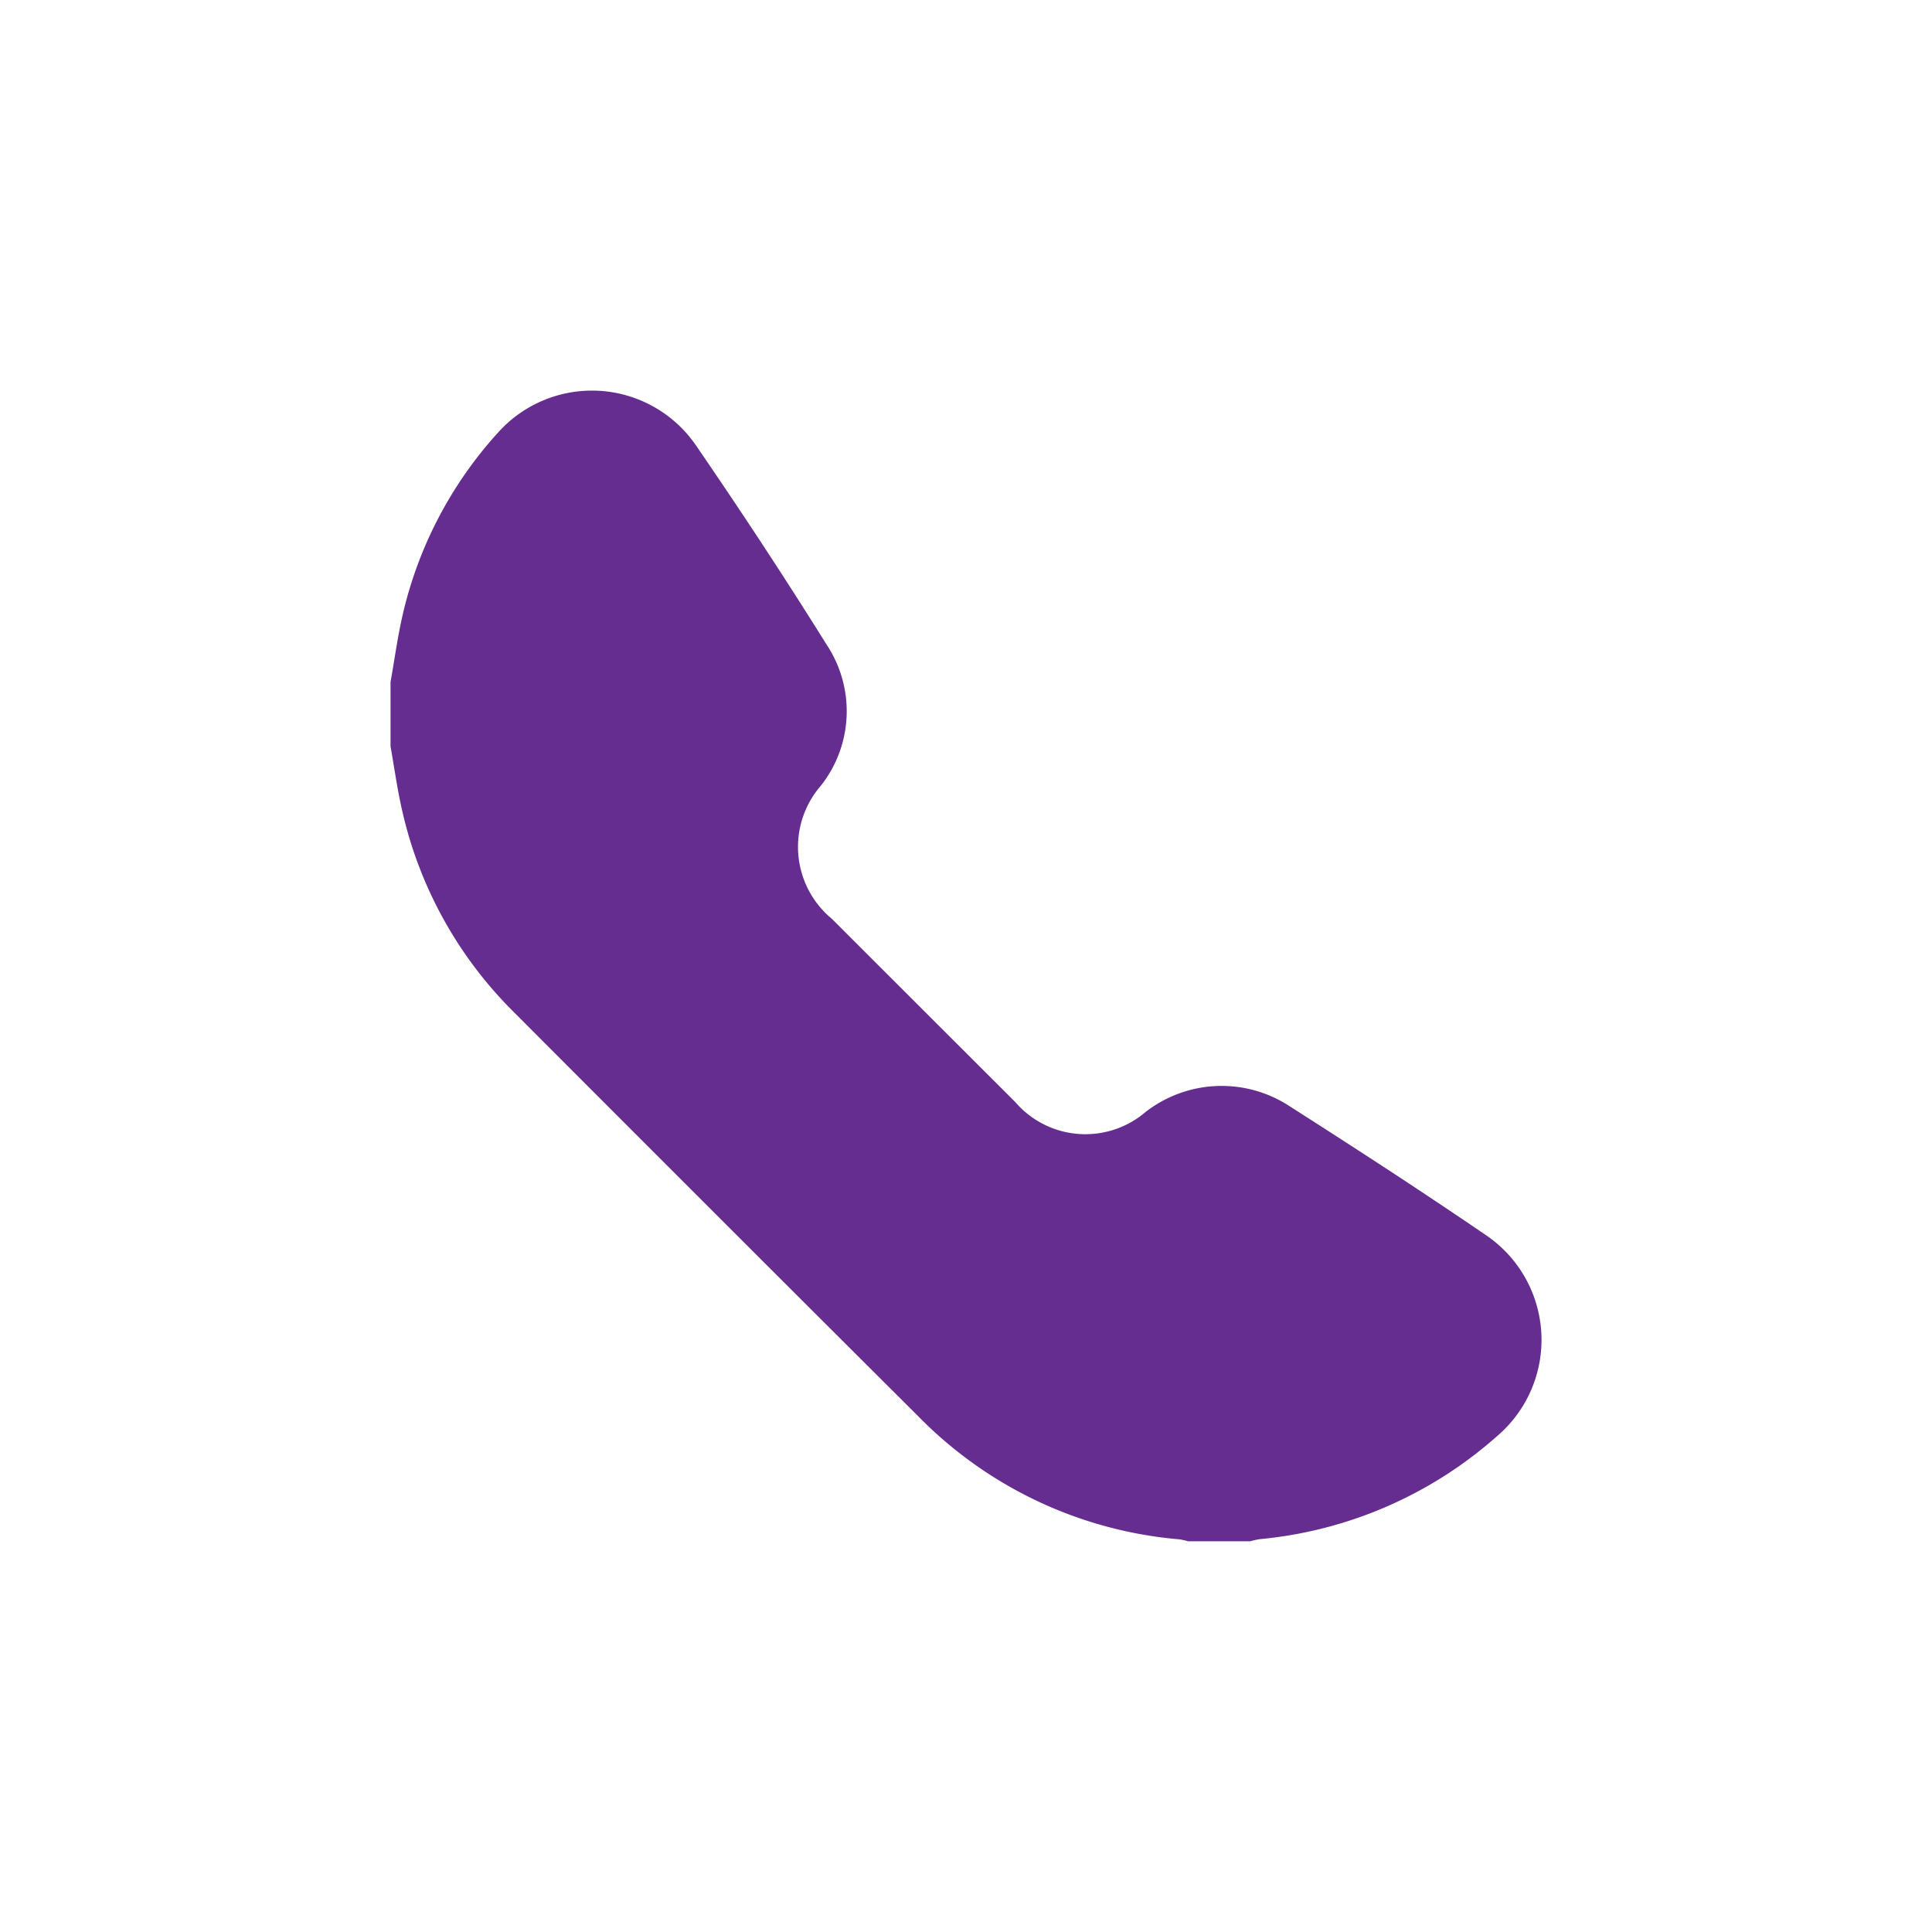 <svg xmlns="http://www.w3.org/2000/svg" width="48" height="48" viewBox="0 0 48 48">
  <defs>
    <style>
      .cls-1 {
        fill: #feebeb;
        opacity: 0;
      }

      .cls-2 {
        fill: #662d91;
      }
    </style>
  </defs>
  <g id="그룹_484303" data-name="그룹 484303" transform="translate(-40 -1076)">
    <rect id="사각형_348678" data-name="사각형 348678" class="cls-1" width="48" height="48" transform="translate(40 1076)"/>
    <path id="패스_845787" data-name="패스 845787" class="cls-2" d="M27.074,623.319c.1-.562.176-1.13.305-1.685a10.093,10.093,0,0,1,2.355-4.5,3.133,3.133,0,0,1,4.913.285c1.118,1.63,2.208,3.283,3.254,4.961a2.988,2.988,0,0,1-.138,3.518,2.319,2.319,0,0,0,.28,3.309q2.273,2.273,4.548,4.544a2.3,2.3,0,0,0,3.24.252,3.08,3.08,0,0,1,3.574-.148c1.649,1.053,3.291,2.118,4.907,3.223a3.142,3.142,0,0,1,.255,4.976,10.323,10.323,0,0,1-5.9,2.561,1.972,1.972,0,0,0-.235.053H46.887a1.626,1.626,0,0,0-.207-.048,10.3,10.3,0,0,1-6.5-3.063q-5.018-5-10.022-10.016a10.215,10.215,0,0,1-2.789-5c-.124-.535-.2-1.081-.295-1.622Z" transform="translate(22.629 469.625)"/>
  </g>
</svg>
